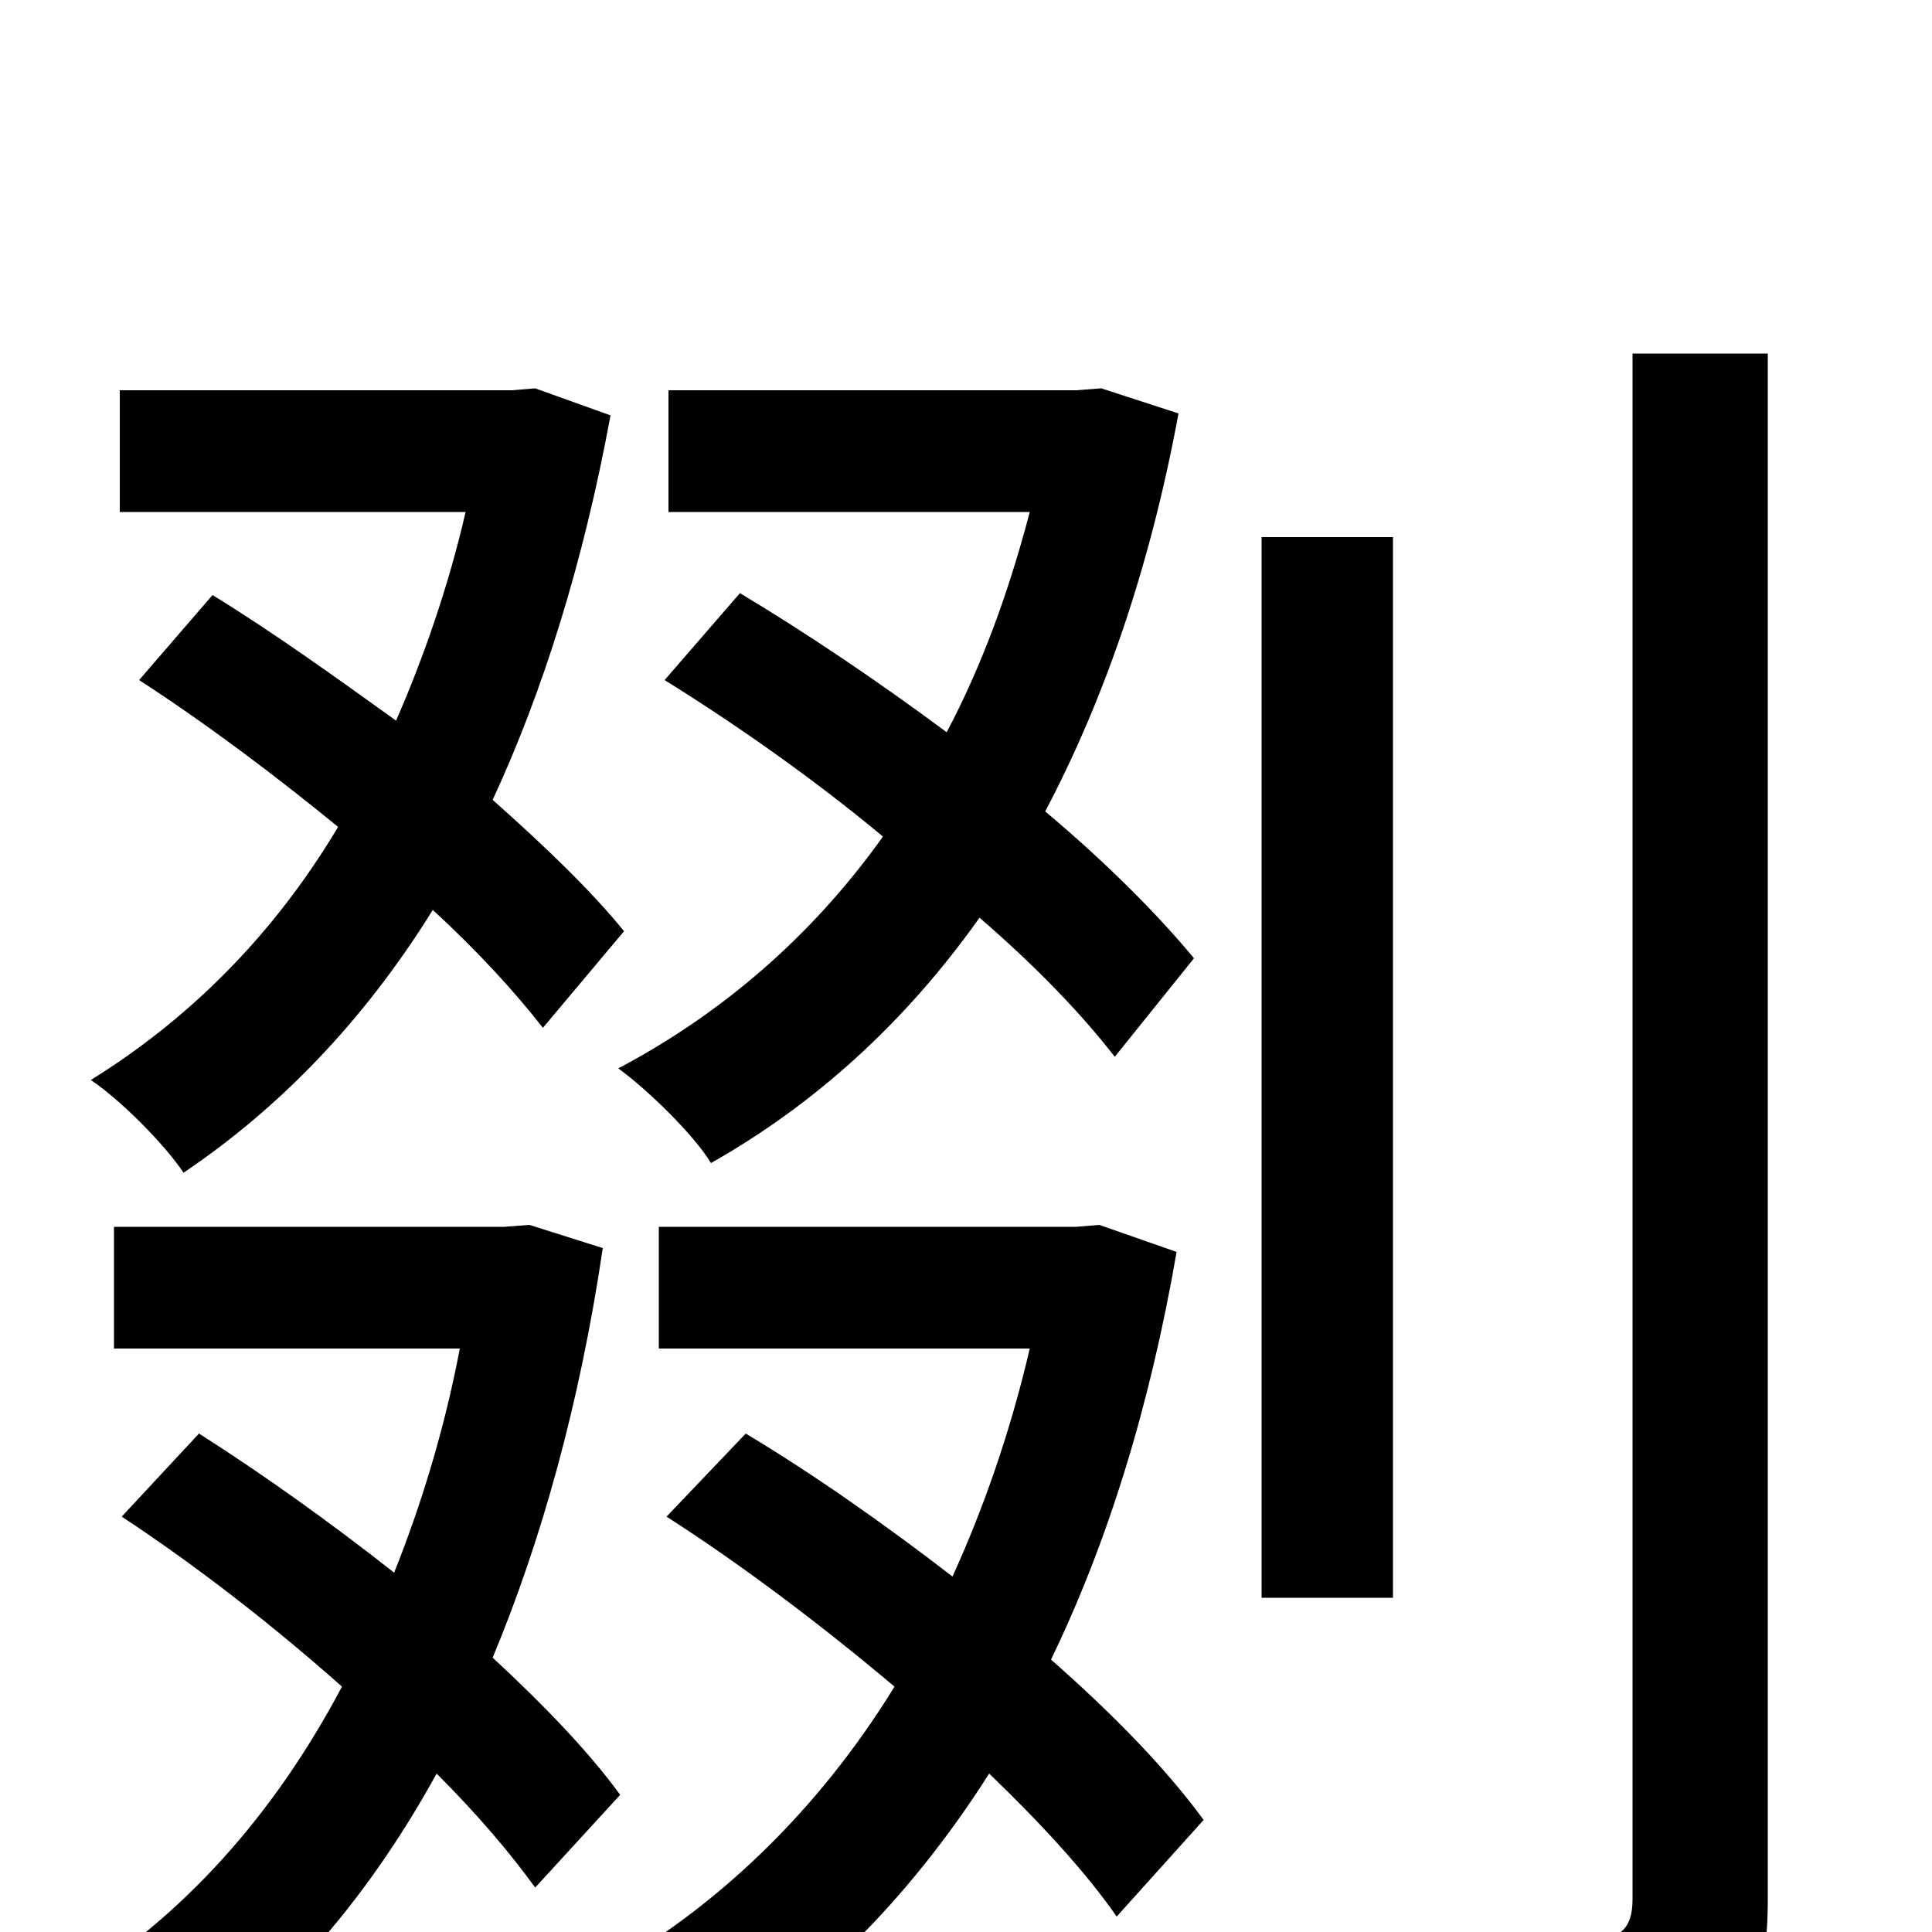 <svg xmlns="http://www.w3.org/2000/svg" viewBox="0 -1000 1000 1000">
	<path fill="#000000" d="M344 -648C381 -625 421 -597 457 -567C420 -515 373 -475 320 -447C334 -437 359 -413 368 -398C421 -428 468 -470 507 -525C536 -500 560 -475 577 -453L618 -504C599 -527 572 -554 541 -580C571 -637 595 -705 610 -786L570 -799L557 -798H346V-735H533C522 -693 508 -655 490 -621C455 -647 418 -672 383 -693ZM323 -518C306 -539 282 -562 255 -586C281 -642 302 -709 316 -785L277 -799L265 -798H62V-735H241C232 -696 219 -659 205 -627C173 -650 141 -673 110 -692L72 -648C106 -626 142 -599 175 -572C141 -515 97 -472 47 -441C62 -431 85 -408 95 -393C144 -426 188 -471 224 -529C247 -508 267 -486 281 -468ZM321 -71C305 -93 282 -117 255 -142C280 -202 300 -273 312 -354L274 -366L261 -365H59V-302H238C230 -260 218 -221 204 -186C171 -212 136 -237 103 -258L63 -215C101 -190 141 -159 177 -127C141 -59 94 -8 38 27C53 37 78 61 86 75C141 39 188 -13 226 -82C247 -61 264 -41 277 -23ZM569 -366L557 -365H341V-302H533C523 -259 509 -219 493 -184C458 -211 421 -237 386 -258L345 -215C384 -190 425 -159 463 -127C423 -62 371 -13 313 20C327 30 351 56 361 69C419 34 470 -16 512 -82C539 -56 562 -31 578 -8L623 -58C604 -84 577 -112 544 -141C573 -201 595 -271 609 -352ZM721 -722H653V-173H721ZM845 -817V-17C845 -1 838 4 821 5C807 6 755 6 697 4C707 24 718 57 720 76C800 76 847 74 875 63C904 50 915 29 915 -17V-817Z"/>
</svg>
